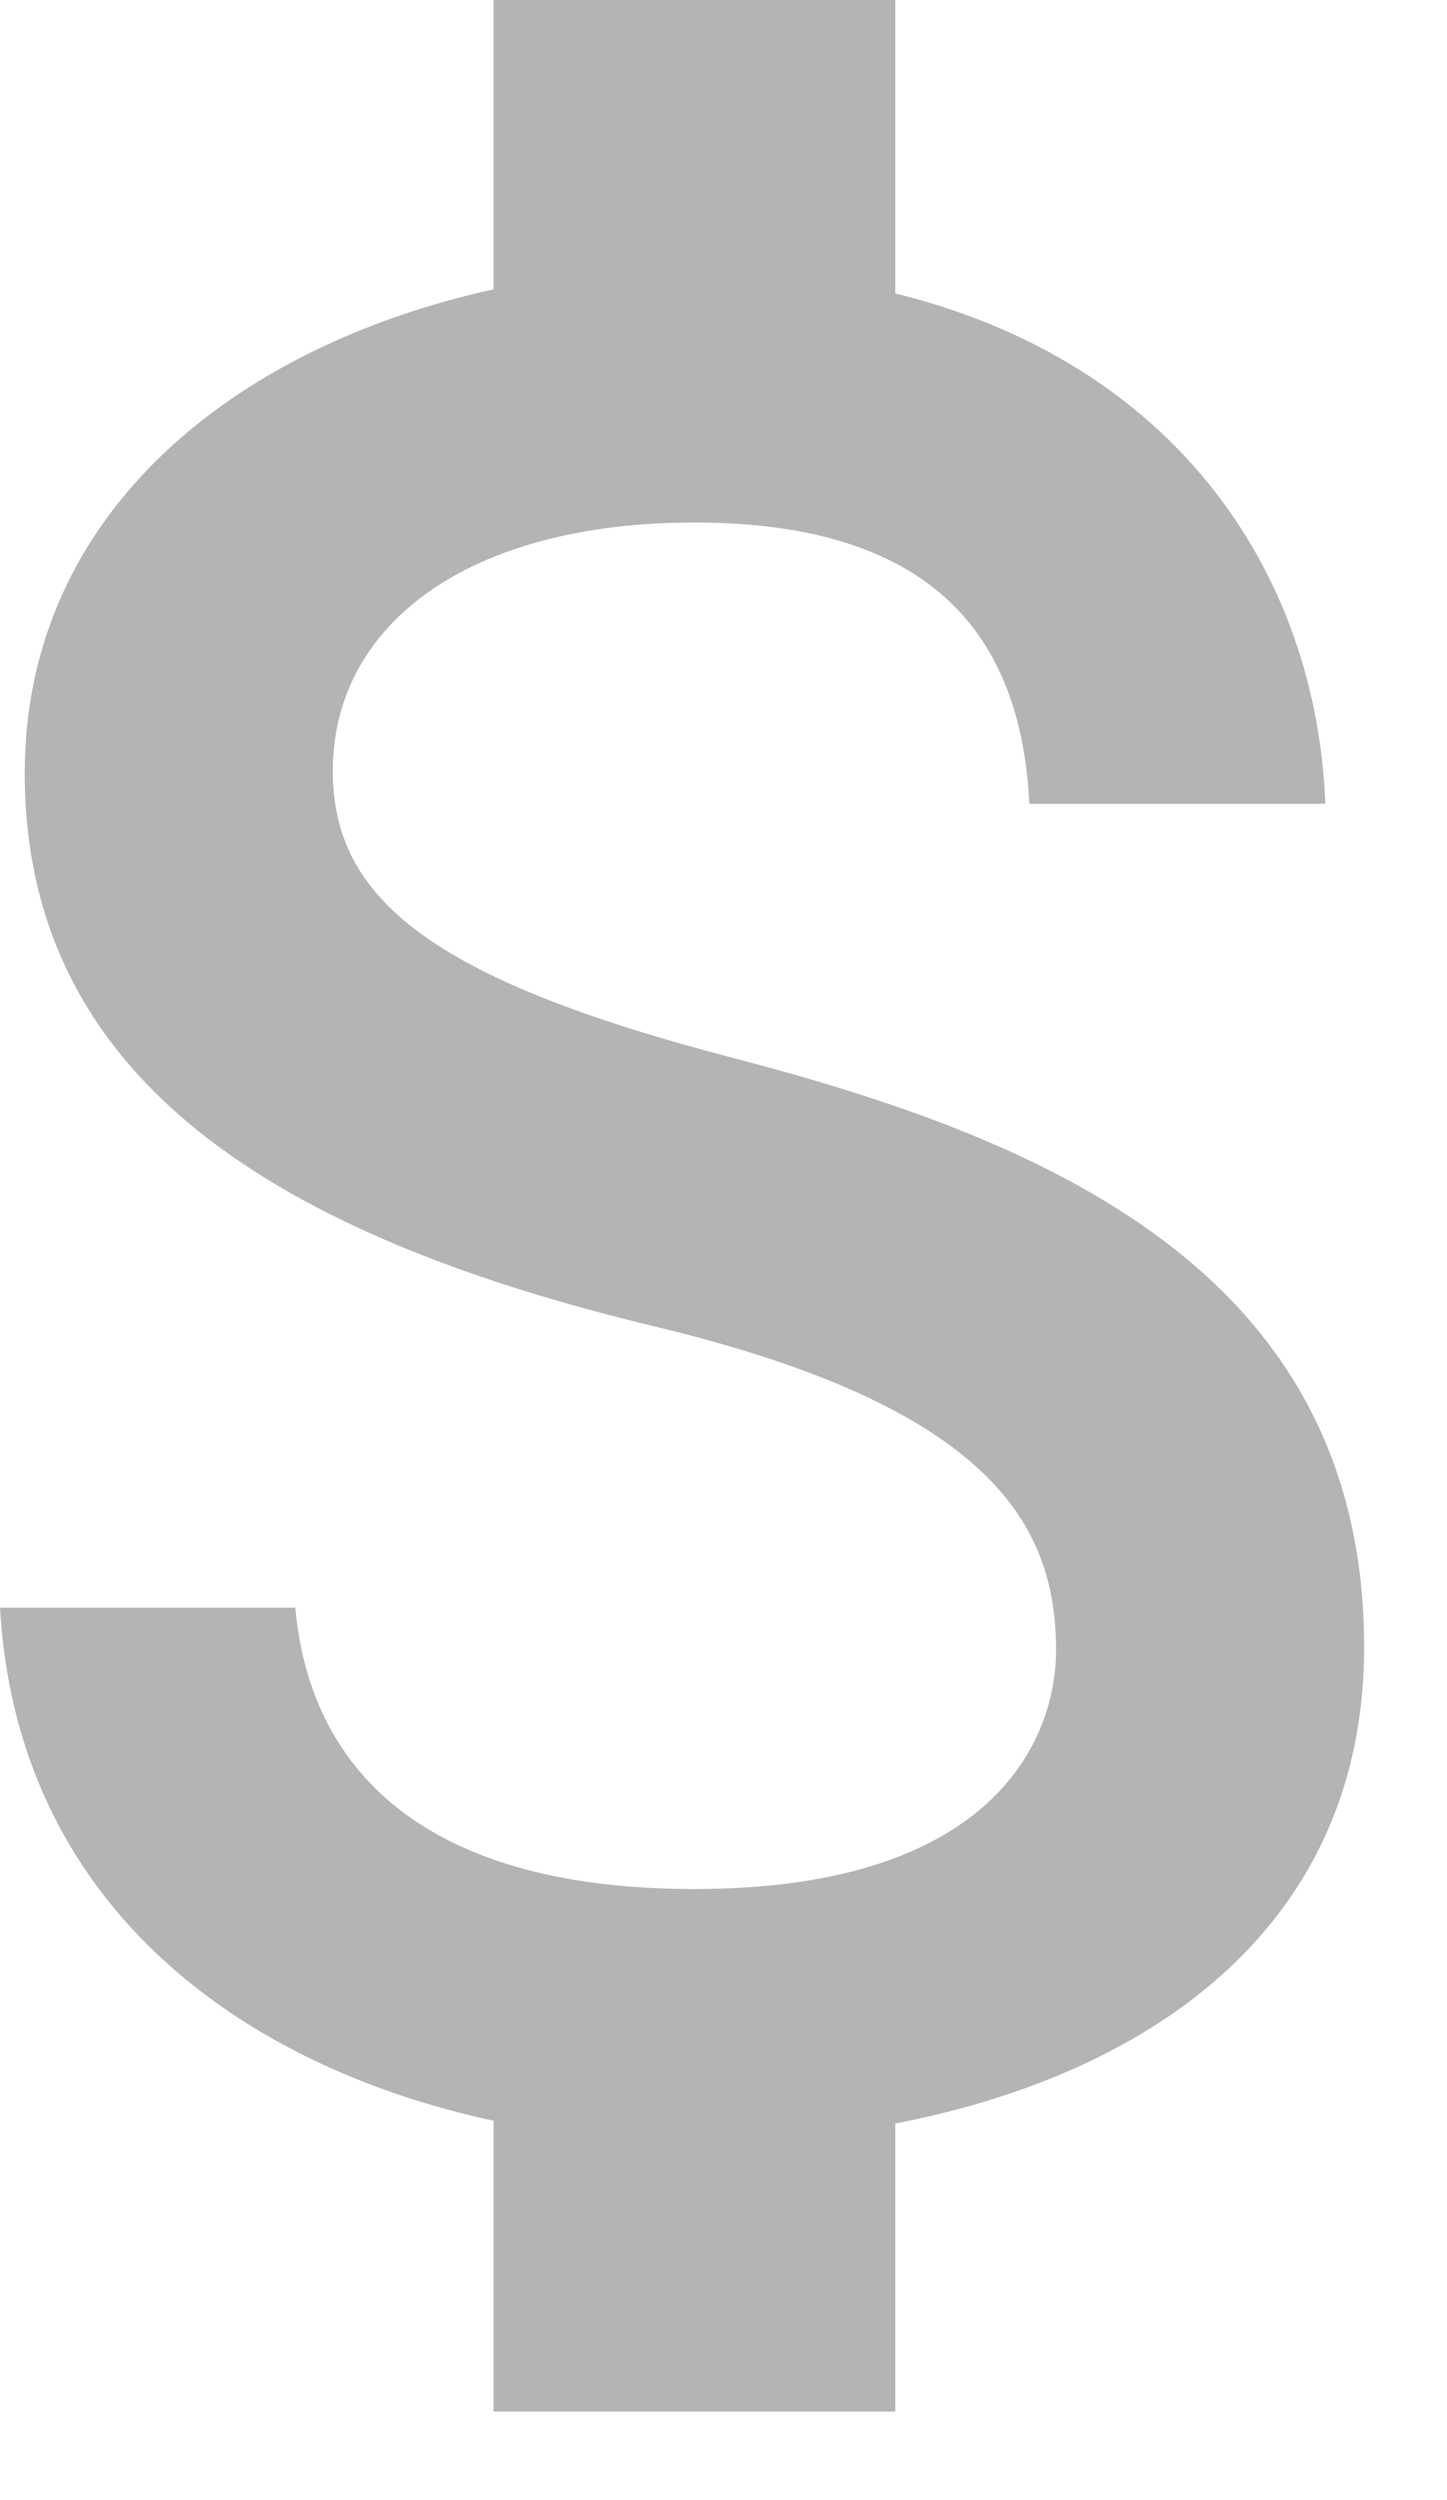 <svg width="11" height="19" viewBox="0 0 11 19" fill="none" xmlns="http://www.w3.org/2000/svg">
<path d="M5.585 8.043C3.273 7.443 2.53 6.827 2.53 5.86C2.53 4.75 3.553 3.971 5.279 3.971C7.092 3.971 7.763 4.836 7.825 6.109H10.075C10.008 4.353 8.934 2.754 6.806 2.23V0H3.752V2.199C1.777 2.632 0.188 3.905 0.188 5.875C0.188 8.227 2.138 9.398 4.974 10.08C7.524 10.691 8.028 11.582 8.028 12.539C8.028 13.236 7.534 14.356 5.279 14.356C3.182 14.356 2.352 13.414 2.245 12.218H0C0.127 14.448 1.792 15.695 3.752 16.117V18.327H6.806V16.138C8.787 15.756 10.37 14.611 10.37 12.518C10.37 9.637 7.896 8.649 5.585 8.043Z" fill="#B4B4B4"/>
</svg>
